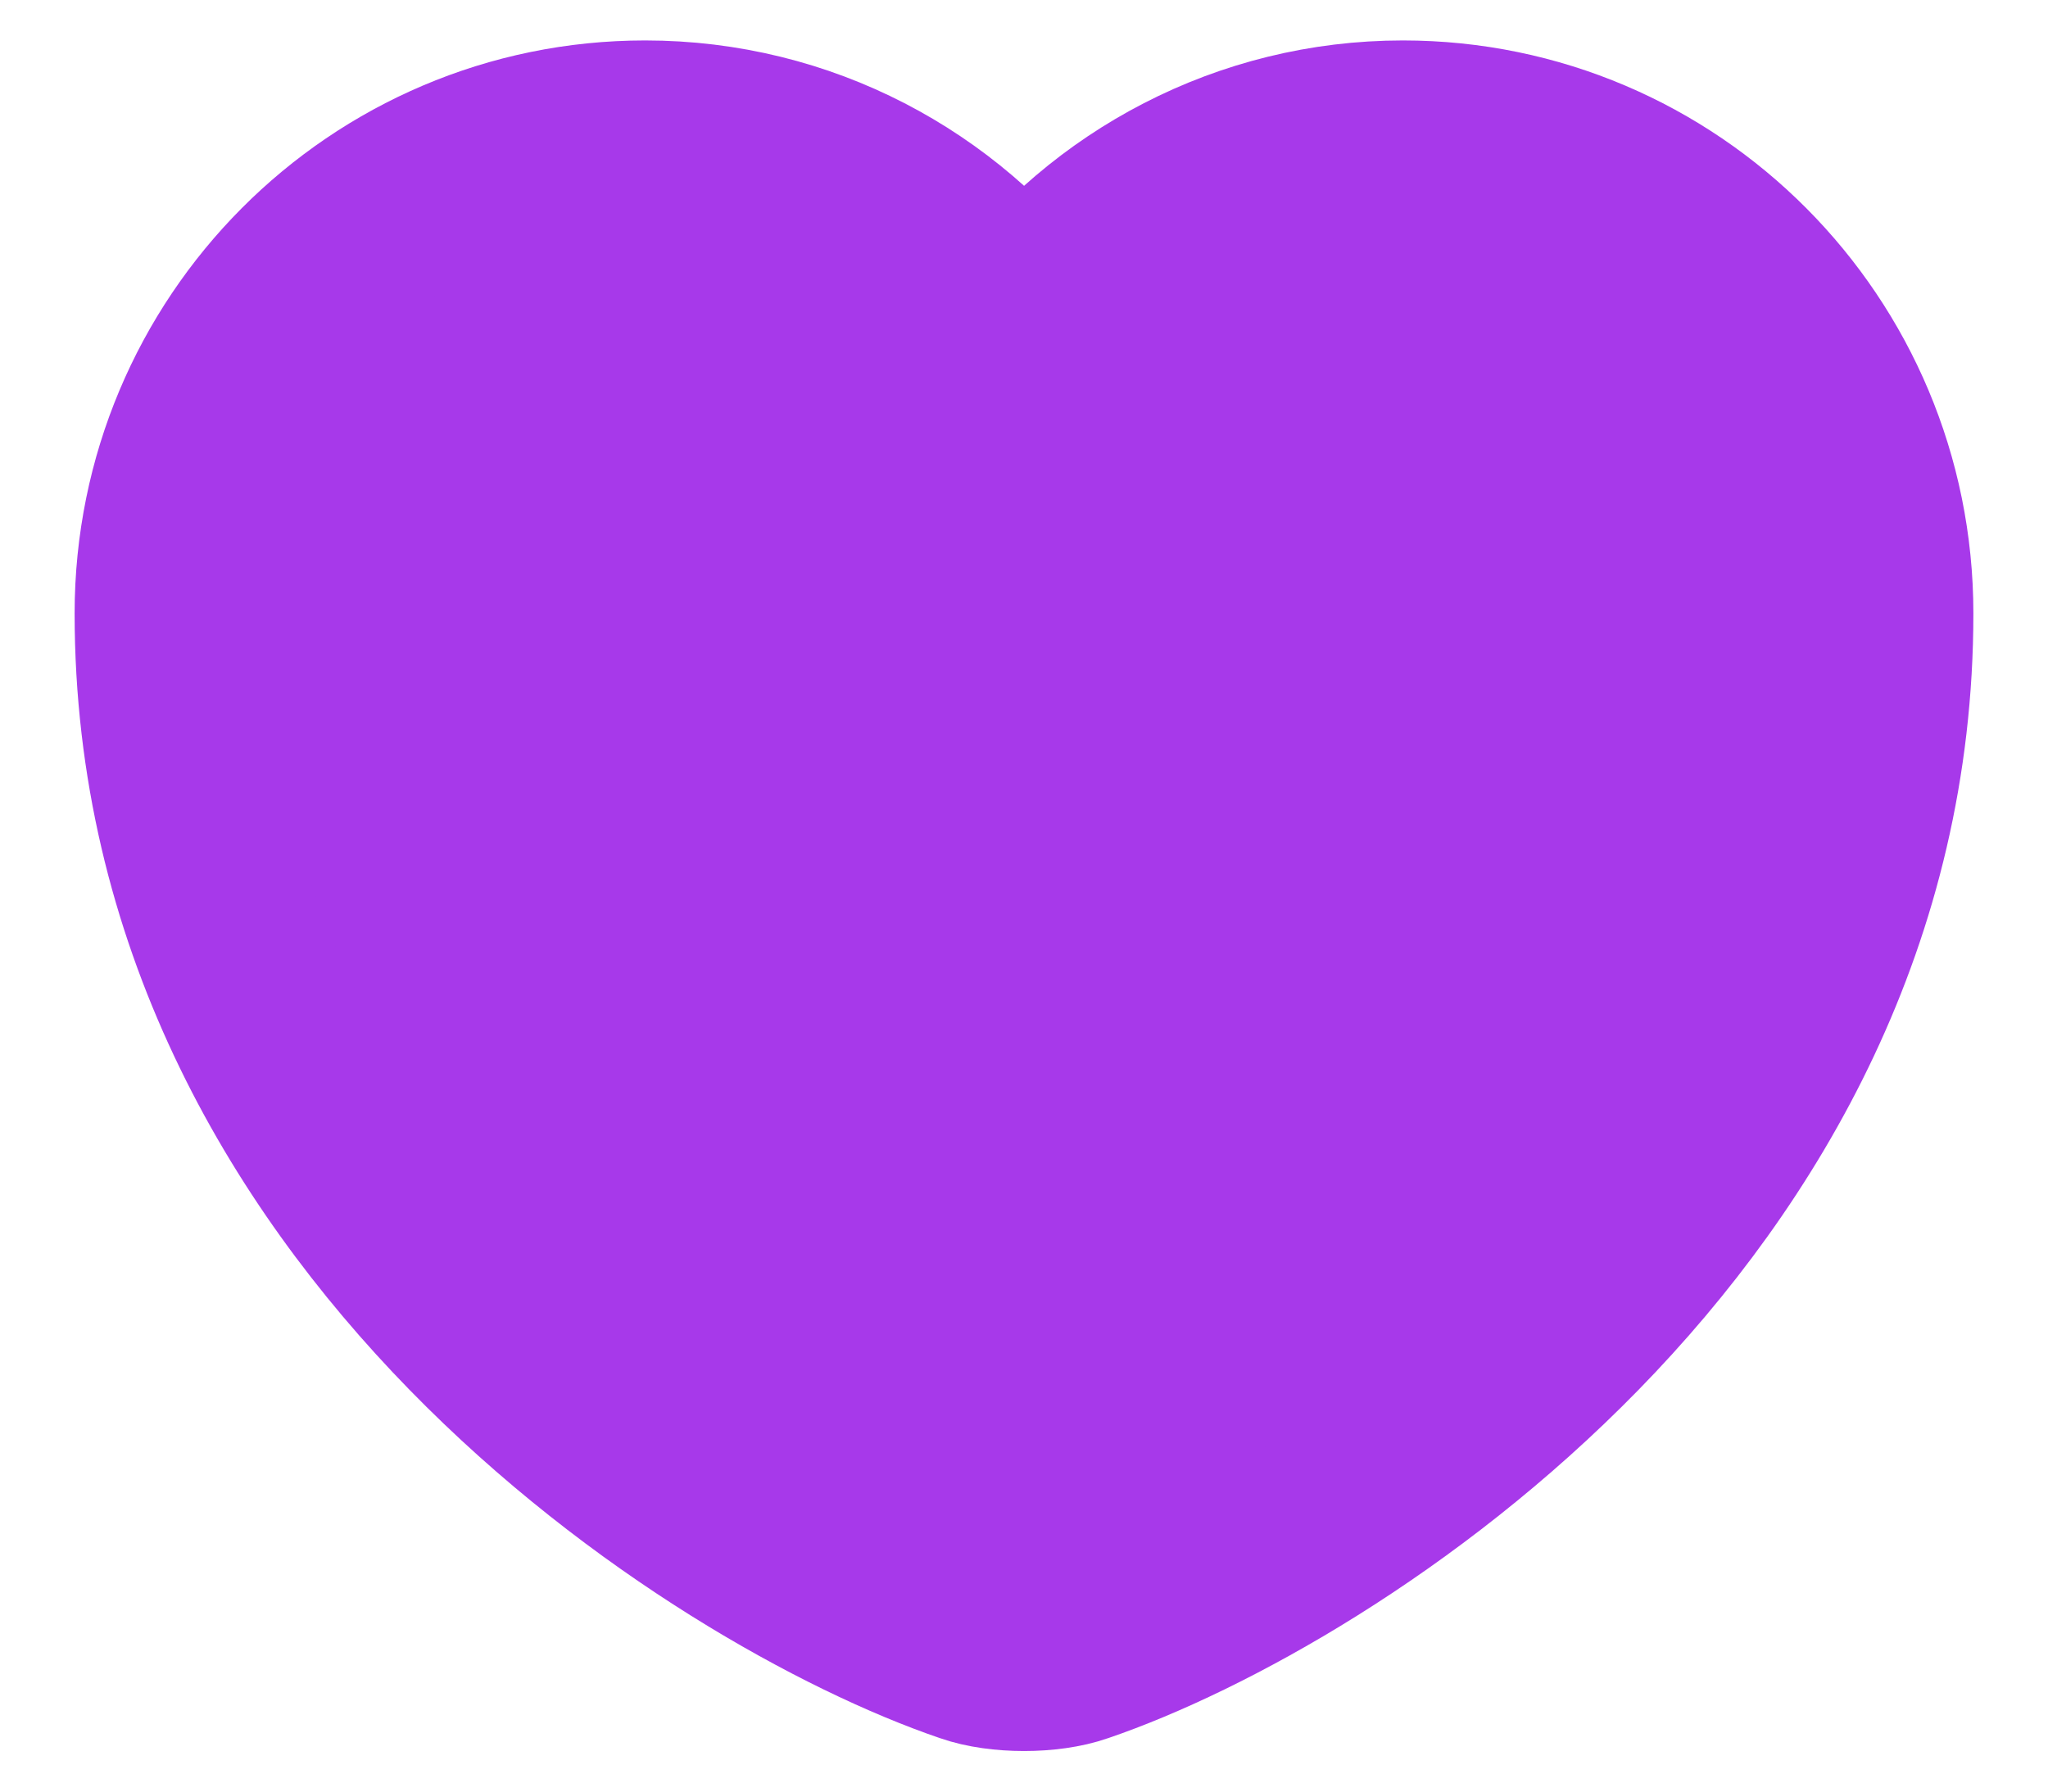 <svg width="16" height="14" viewBox="0 0 16 14" fill="none" xmlns="http://www.w3.org/2000/svg">
<path d="M8.414 12.873C8.187 12.953 7.814 12.953 7.587 12.873C5.654 12.213 1.333 9.46 1.333 4.793C1.333 2.733 2.994 1.066 5.04 1.066C6.253 1.066 7.327 1.653 8 2.56C8.674 1.653 9.754 1.066 10.96 1.066C13.007 1.066 14.667 2.733 14.667 4.793C14.667 9.46 10.347 12.213 8.414 12.873Z" fill="#A739EA" stroke="#A739EA" stroke-width="1.5" stroke-linecap="round" stroke-linejoin="round"/>
</svg>
